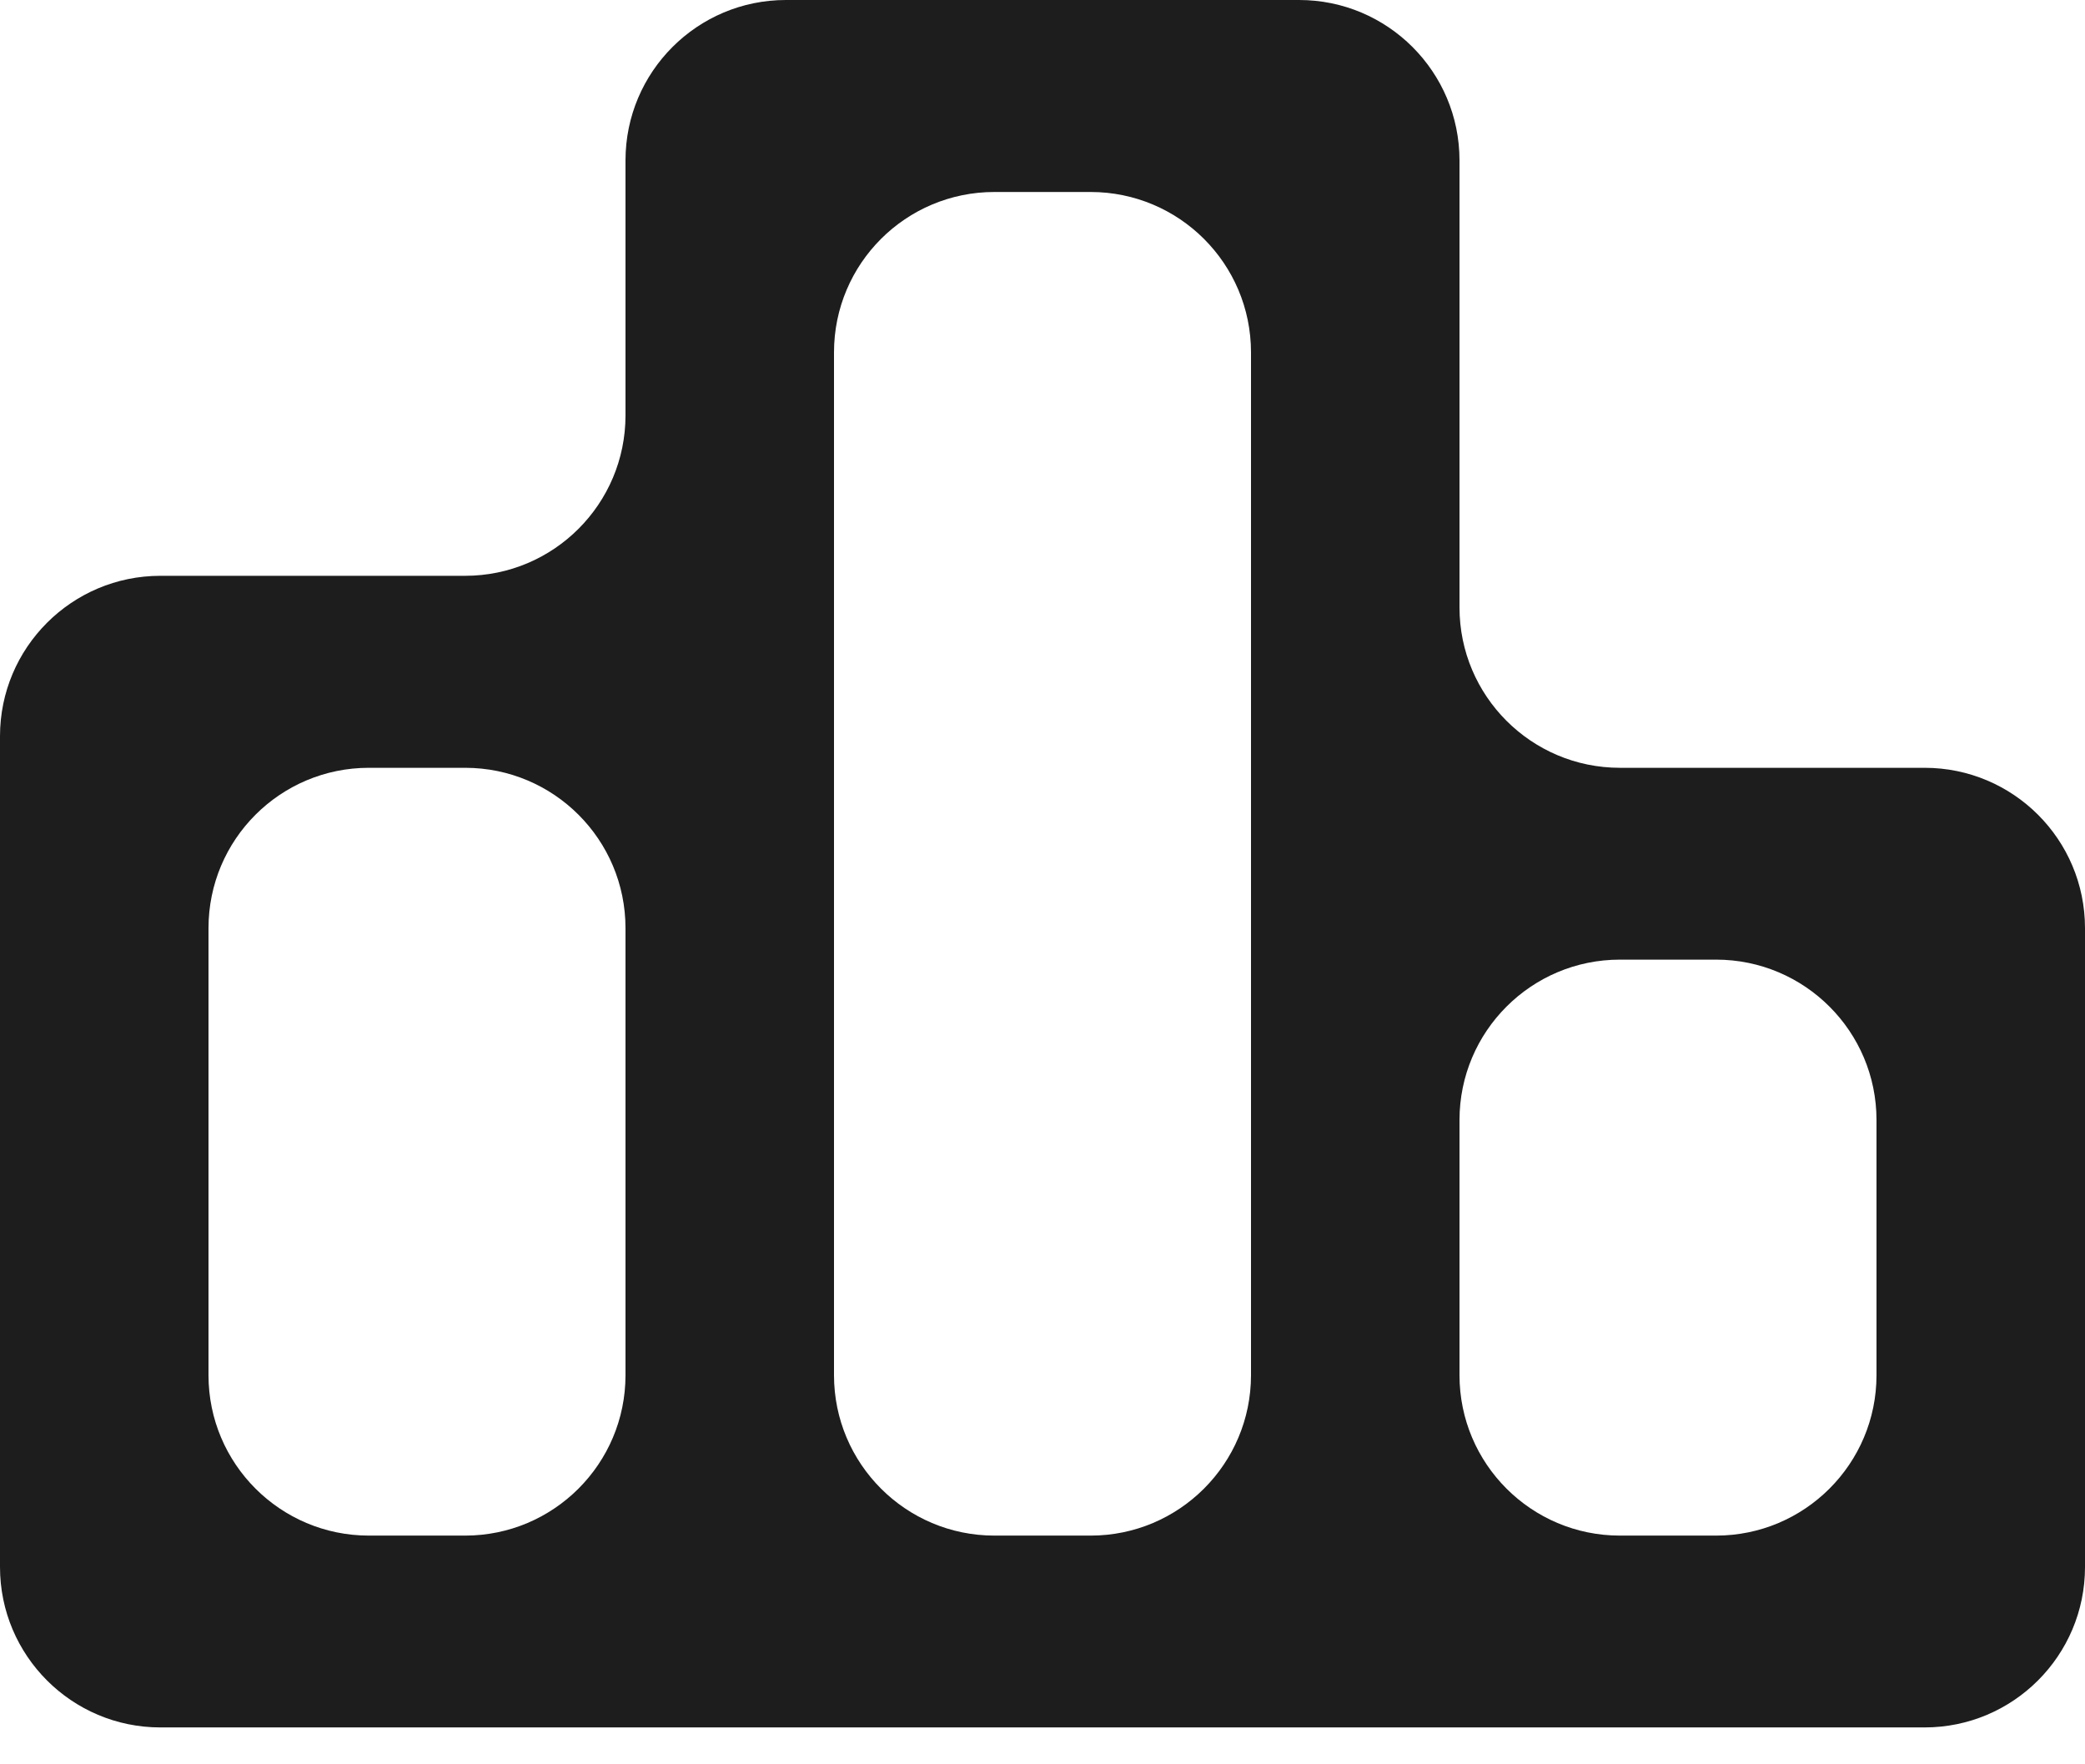 <svg width="13" height="11" viewBox="0 0 13 11" fill="none" xmlns="http://www.w3.org/2000/svg">
<path d="M10.1 4.787C9.548 4.787 9.1 4.339 9.1 3.787V1C9.1 0.448 8.652 0 8.1 0H4.9C4.348 0 3.9 0.448 3.9 1V2.59C3.9 3.142 3.452 3.59 2.9 3.59H1C0.448 3.59 0 4.038 0 4.59V9.77C0 10.322 0.448 10.77 1 10.77H12C12.552 10.77 13 10.322 13 9.77V5.787C13 5.234 12.552 4.787 12 4.787H10.1ZM5.2 2.197C5.2 1.644 5.648 1.197 6.2 1.197H6.8C7.352 1.197 7.8 1.644 7.8 2.197V8.574C7.8 9.126 7.352 9.574 6.8 9.574H6.2C5.648 9.574 5.2 9.126 5.2 8.574V2.197ZM1.3 5.787C1.3 5.234 1.748 4.787 2.3 4.787H2.9C3.452 4.787 3.9 5.234 3.9 5.787V8.574C3.9 9.126 3.452 9.574 2.9 9.574H2.3C1.748 9.574 1.3 9.126 1.3 8.574V5.787ZM11.7 8.574C11.7 9.126 11.252 9.574 10.7 9.574H10.1C9.548 9.574 9.1 9.126 9.1 8.574V6.983C9.1 6.431 9.548 5.983 10.1 5.983H10.7C11.252 5.983 11.7 6.431 11.7 6.983V8.574Z" fill="#1D1D1D"/>
</svg>
